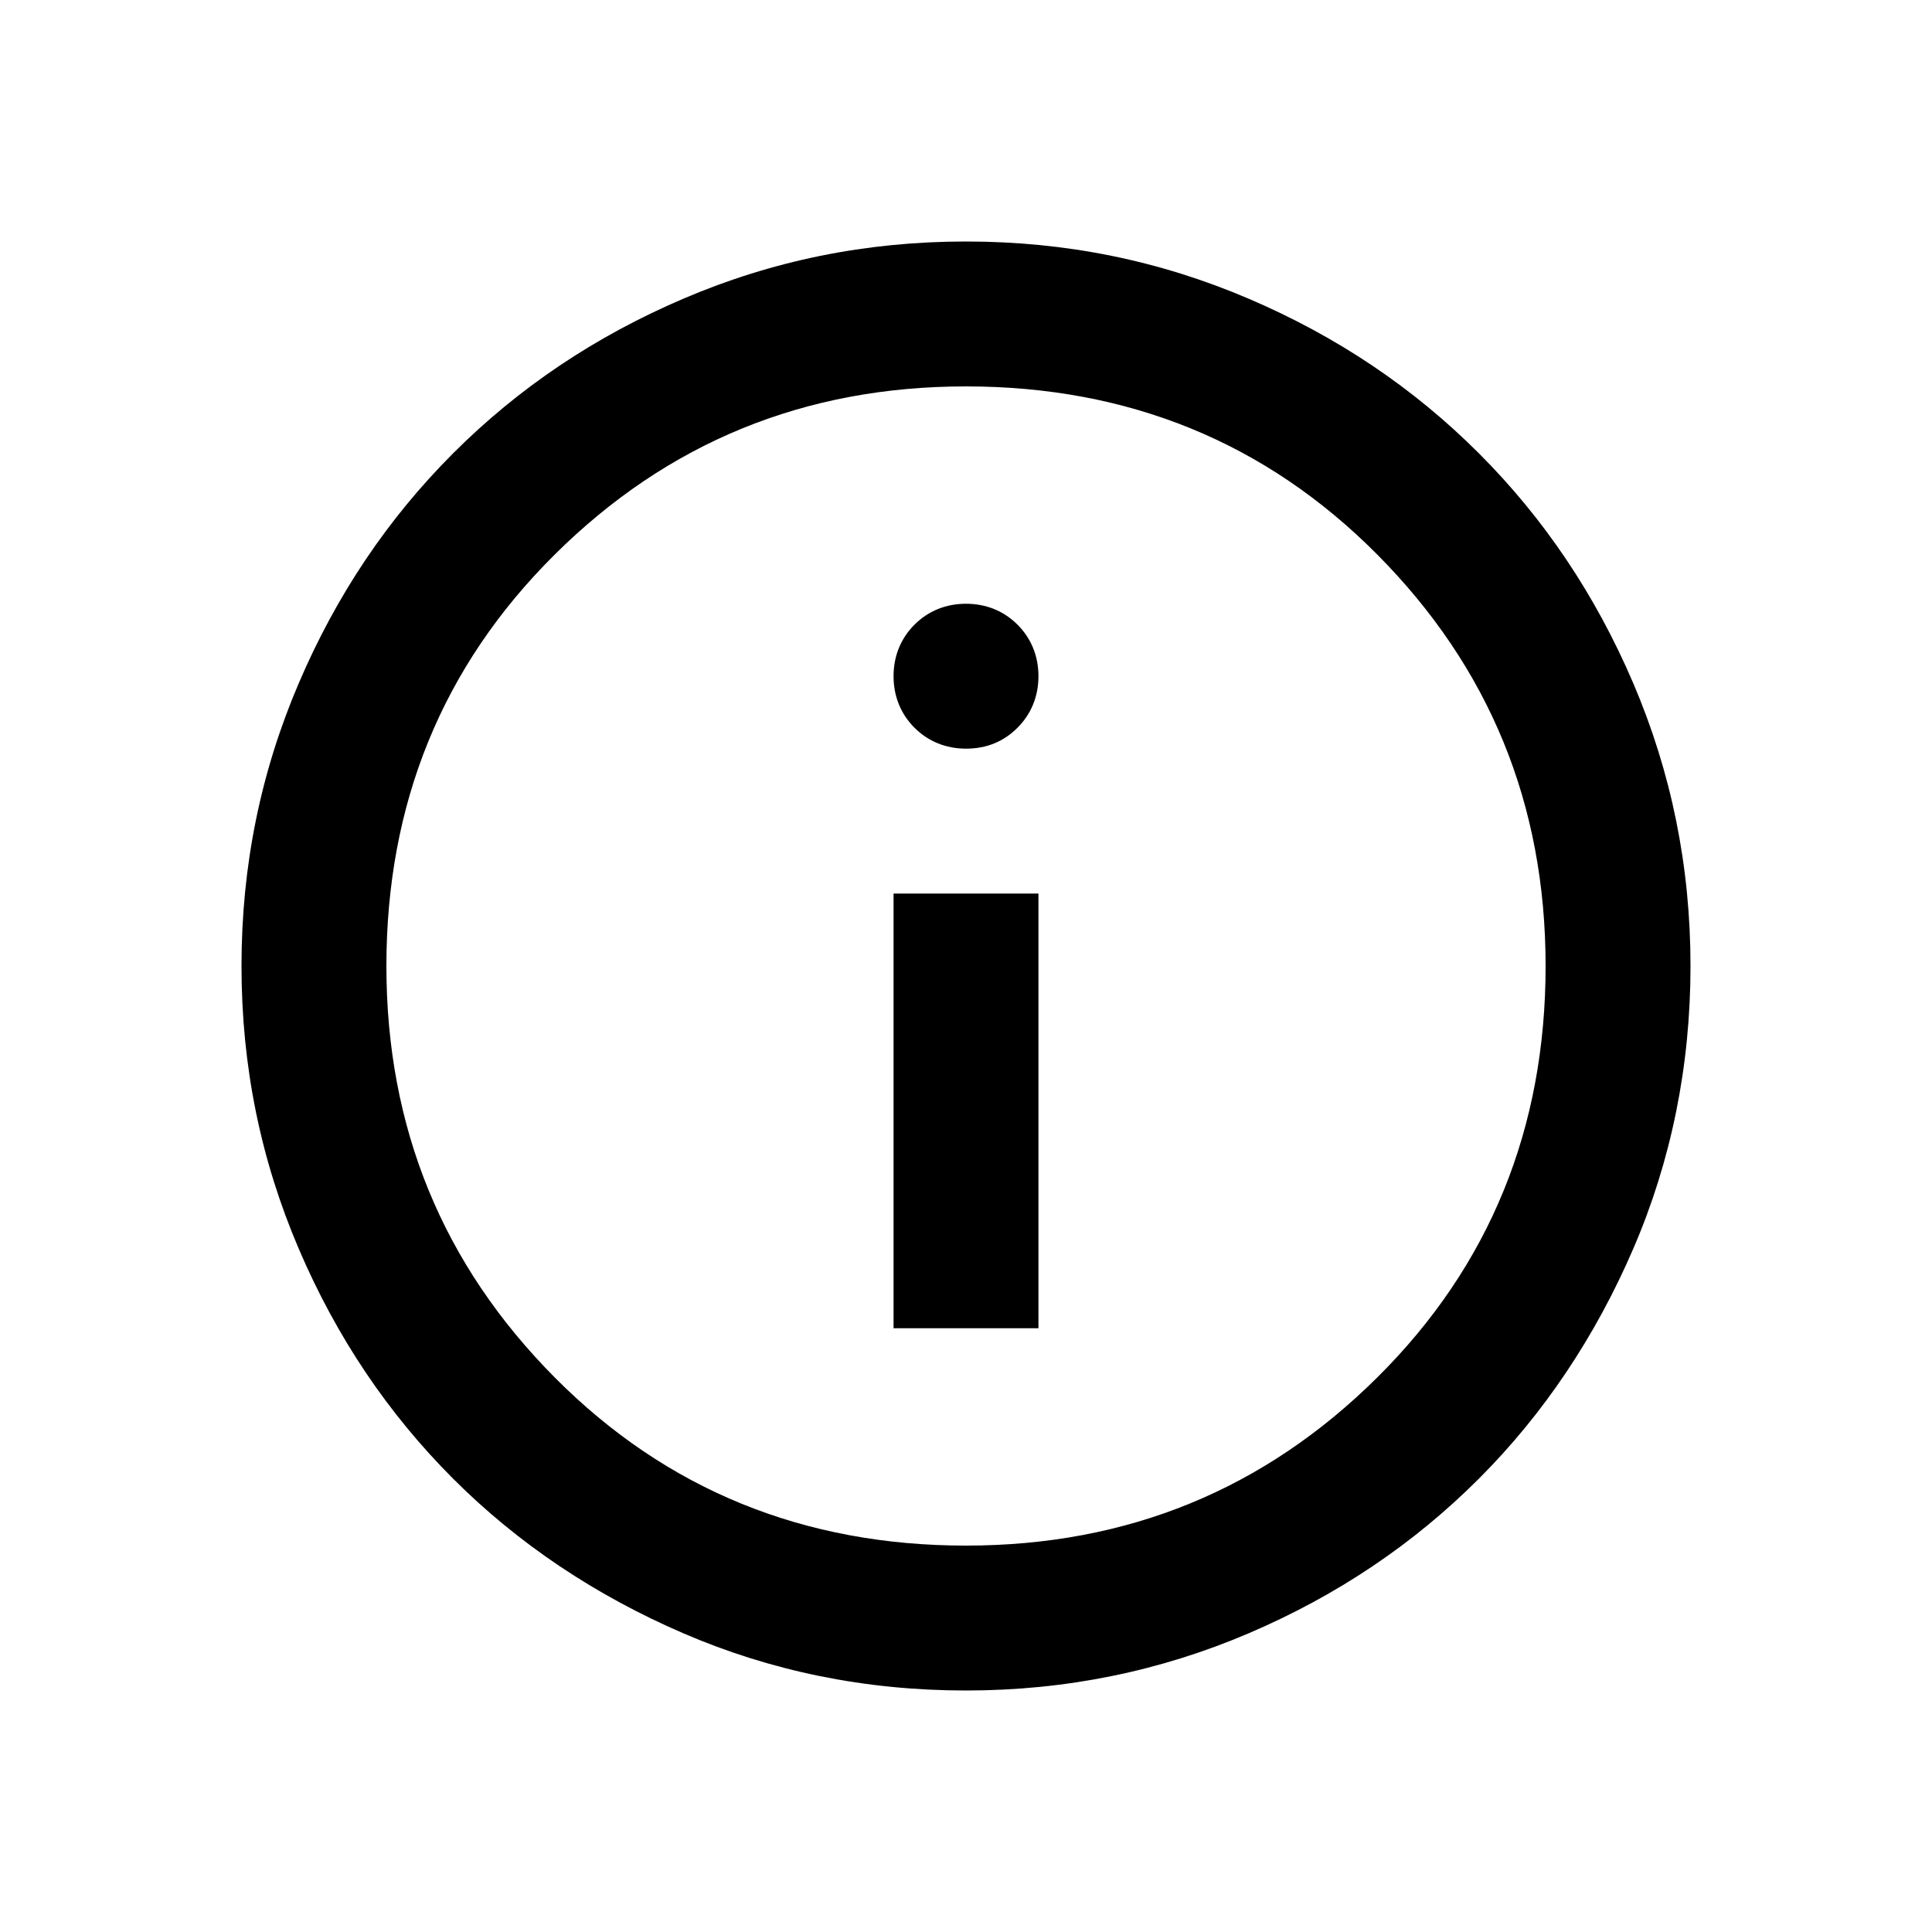 <?xml version="1.0" encoding="UTF-8"?>
<svg id="Réteg_1" data-name="Réteg 1" xmlns="http://www.w3.org/2000/svg" viewBox="0 0 24 24">
  <path d="m11.1,16.5h1.8v-5.4h-1.8v5.4Zm.9-7.2c.26,0,.47-.09.64-.26.17-.17.26-.39.26-.64s-.09-.47-.26-.64c-.17-.17-.39-.26-.64-.26s-.47.09-.64.26-.26.39-.26.64.09.47.26.64.39.26.64.26Zm0,11.7c-1.25,0-2.42-.24-3.51-.71s-2.05-1.11-2.86-1.92-1.45-1.76-1.92-2.86-.71-2.26-.71-3.51.24-2.41.71-3.51,1.11-2.05,1.92-2.86,1.76-1.45,2.86-1.92,2.26-.71,3.51-.71,2.41.24,3.51.71,2.05,1.11,2.86,1.92,1.45,1.76,1.92,2.86.71,2.27.71,3.51-.24,2.42-.71,3.51-1.11,2.05-1.92,2.86-1.76,1.45-2.86,1.92-2.27.71-3.51.71Zm0-1.8c2.01,0,3.71-.7,5.11-2.09s2.09-3.1,2.09-5.11-.7-3.71-2.09-5.11-3.1-2.09-5.11-2.09-3.71.7-5.11,2.09-2.09,3.1-2.09,5.11.7,3.71,2.09,5.11,3.1,2.09,5.11,2.09Z"/>
</svg>